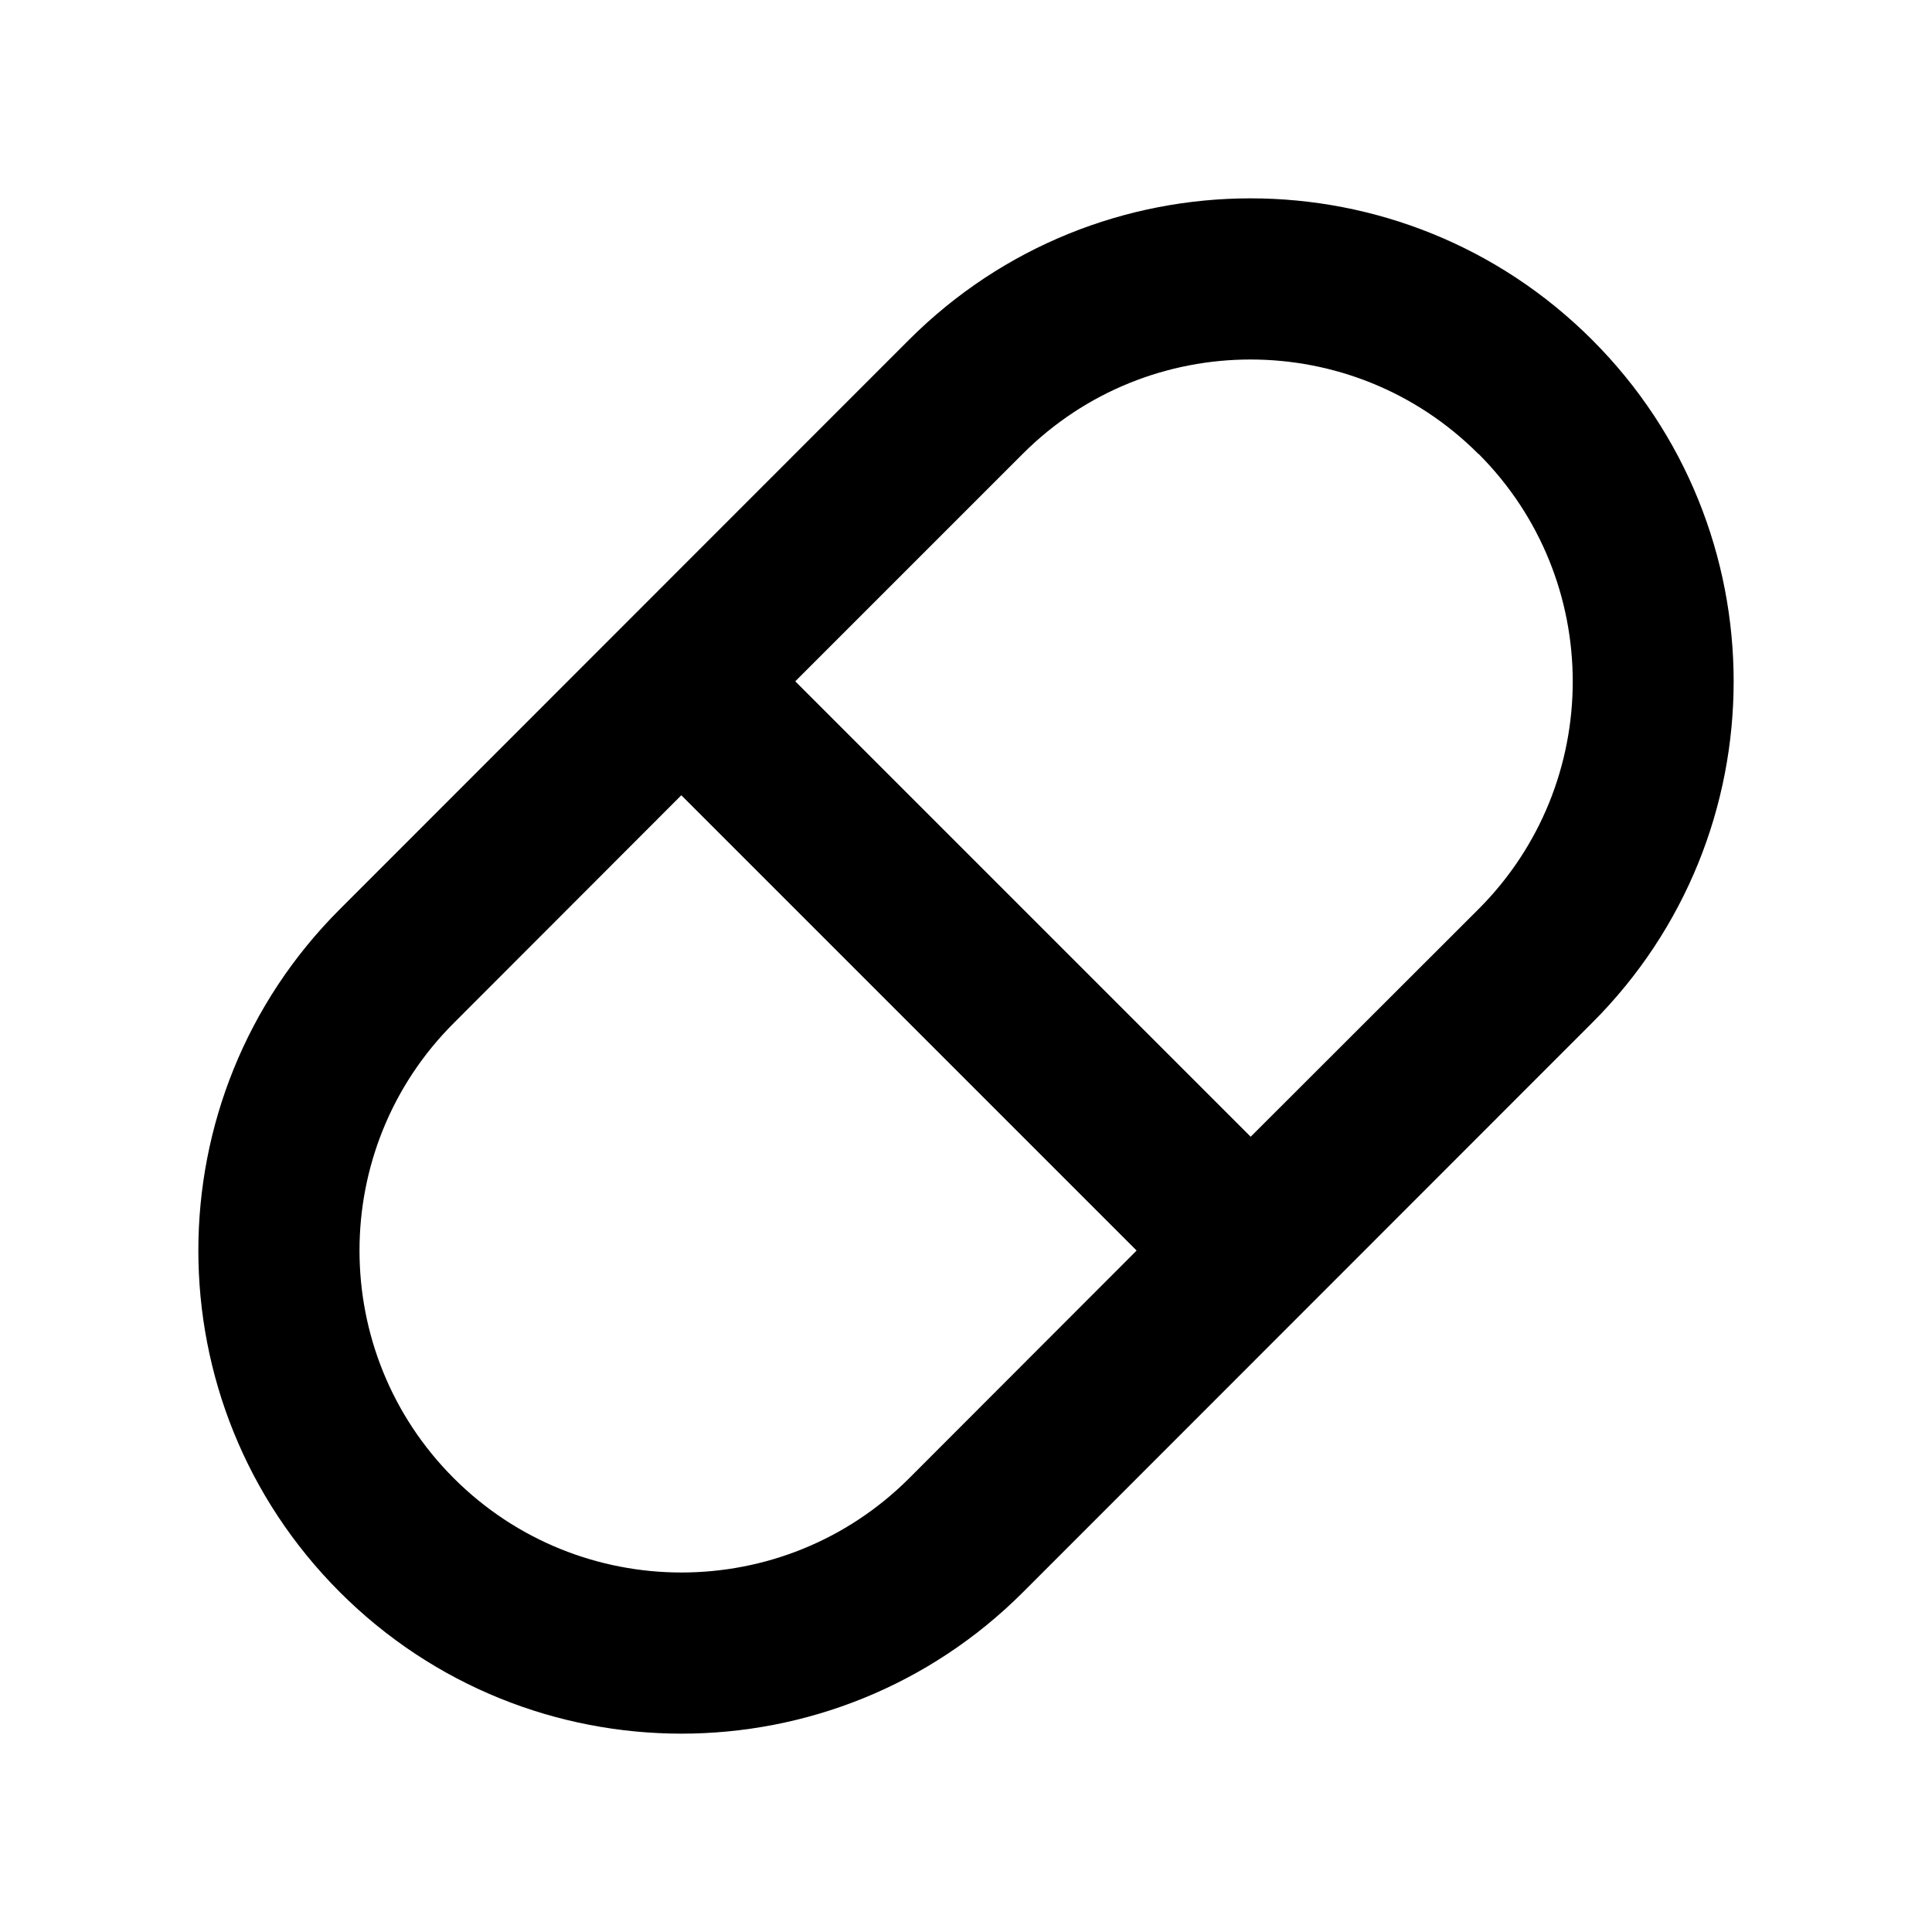 <?xml version="1.0" encoding="UTF-8"?>
<svg xmlns="http://www.w3.org/2000/svg" xmlns:xlink="http://www.w3.org/1999/xlink" width="32" height="32" viewBox="0 0 32 32" version="1.1">
<g id="surface1">
<path style=" stroke:none;fill-rule:nonzero;fill:rgb(0%,0%,0%);fill-opacity:1;" d="M 26.371 5.629 C 29.496 8.754 29.496 13.82 26.371 16.941 L 16.945 26.371 C 13.82 29.496 8.754 29.496 5.629 26.371 C 2.504 23.246 2.504 18.18 5.629 15.059 L 15.055 5.629 C 18.18 2.504 23.246 2.504 26.371 5.629 Z M 18.828 20.715 L 11.285 13.172 L 7.516 16.945 C 5.434 19.023 5.434 22.402 7.516 24.484 C 9.598 26.566 12.977 26.566 15.059 24.484 L 18.828 20.711 Z M 24.484 7.516 C 22.402 5.434 19.023 5.434 16.941 7.516 L 13.172 11.285 L 20.715 18.828 L 24.488 15.059 C 26.57 12.977 26.57 9.598 24.488 7.516 Z M 24.484 7.516 "/>
</g>
</svg>
